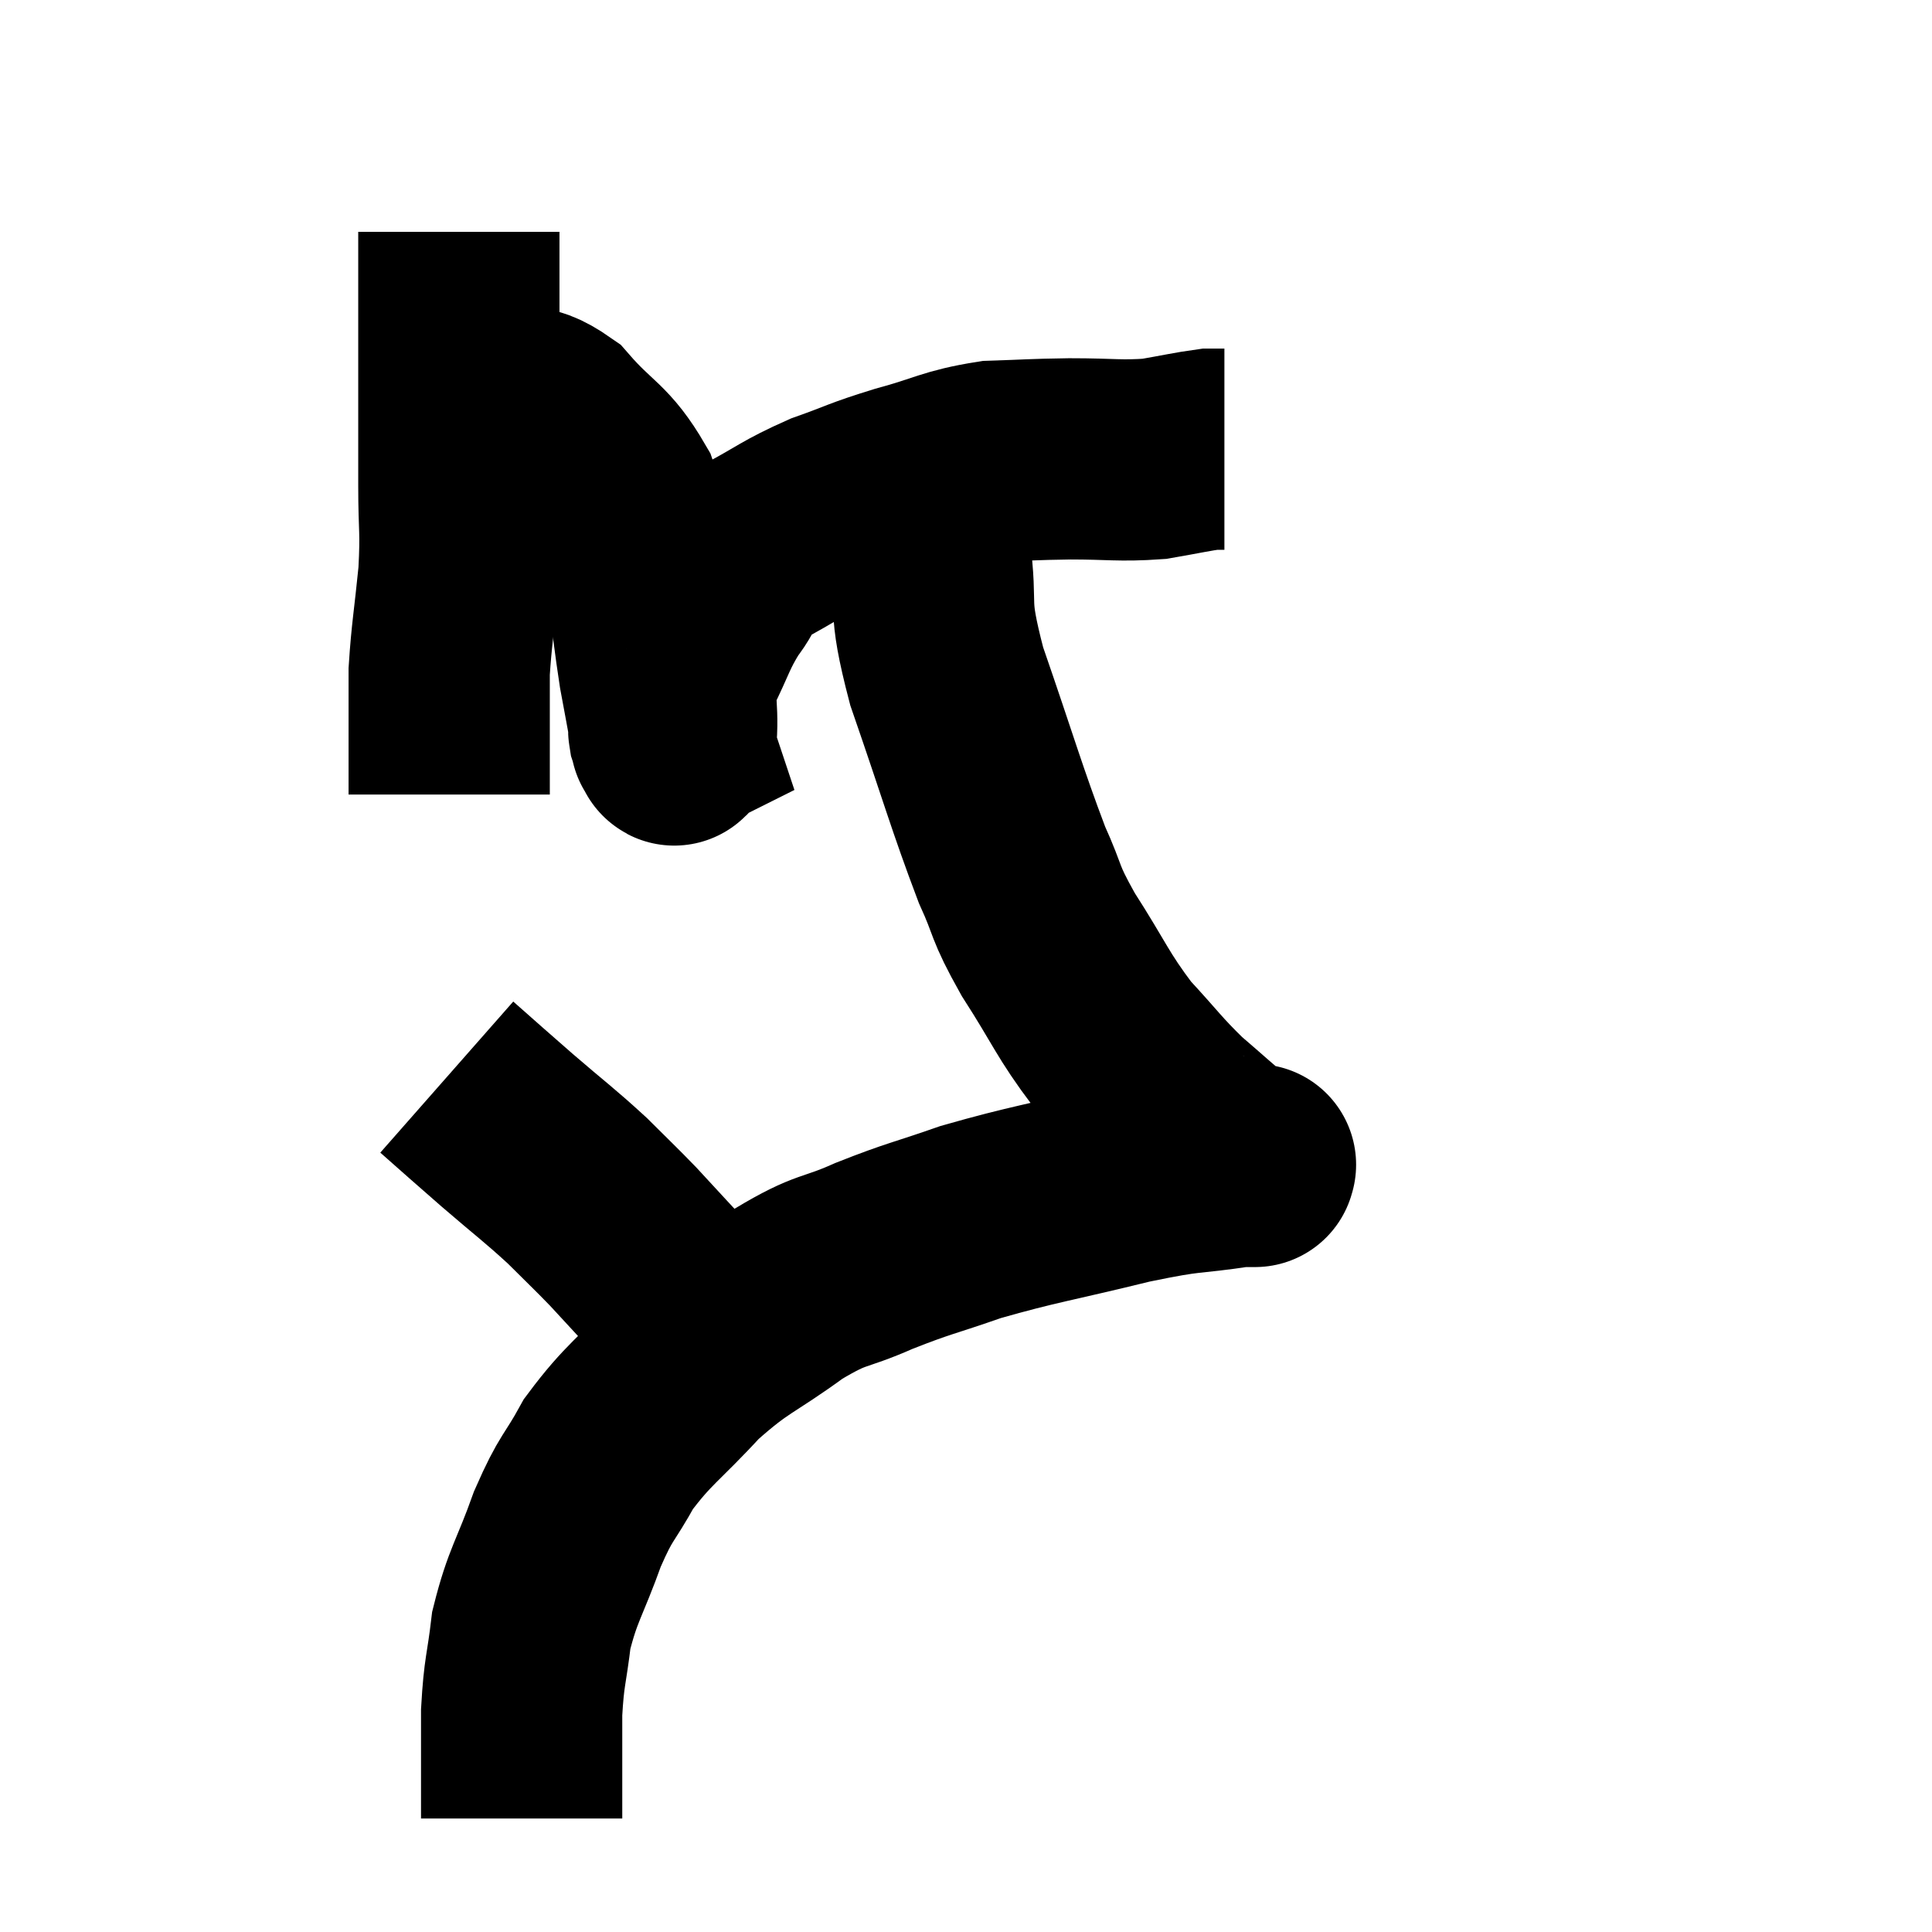 <svg width="48" height="48" viewBox="0 0 48 48" xmlns="http://www.w3.org/2000/svg"><path d="M 11.4 5.76 C 11.4 6.51, 11.4 6.48, 11.4 7.26 C 11.4 8.07, 11.4 8.115, 11.4 8.88 C 11.4 9.6, 11.4 9.525, 11.4 10.32 C 11.4 11.19, 11.4 11.07, 11.4 12.06 C 11.4 13.17, 11.46 13.125, 11.4 14.28 C 11.28 15.48, 11.22 15.75, 11.16 16.68 C 11.16 17.34, 11.16 17.4, 11.16 18 C 11.16 18.54, 11.16 18.69, 11.16 19.08 C 11.16 19.32, 11.16 19.395, 11.16 19.56 C 11.16 19.65, 11.16 19.695, 11.16 19.74 C 11.16 19.74, 11.16 19.74, 11.16 19.74 C 11.16 19.74, 11.16 19.74, 11.16 19.74 L 11.16 19.74" fill="none" stroke="black" stroke-width="5"></path><path d="M 12.18 10.08 C 12.96 10.26, 12.945 9.885, 13.74 10.44 C 14.55 11.37, 14.775 11.295, 15.36 12.3 C 15.72 13.38, 15.825 13.365, 16.08 14.46 C 16.23 15.57, 16.245 15.795, 16.38 16.68 C 16.5 17.34, 16.56 17.625, 16.62 18 C 16.62 18.09, 16.605 18.09, 16.62 18.18 C 16.65 18.27, 16.665 18.315, 16.68 18.36 C 16.68 18.36, 16.68 18.36, 16.68 18.36 C 16.68 18.36, 16.65 18.375, 16.68 18.36 C 16.74 18.33, 16.74 18.75, 16.8 18.3 C 16.86 17.43, 16.68 17.415, 16.92 16.56 C 17.34 15.72, 17.325 15.585, 17.76 14.88 C 18.21 14.31, 17.955 14.28, 18.66 13.74 C 19.62 13.23, 19.635 13.14, 20.58 12.72 C 21.51 12.39, 21.42 12.375, 22.44 12.06 C 23.55 11.76, 23.625 11.625, 24.66 11.46 C 25.62 11.43, 25.575 11.415, 26.58 11.4 C 27.63 11.4, 27.81 11.46, 28.68 11.4 C 29.37 11.28, 29.625 11.22, 30.06 11.16 C 30.24 11.16, 30.33 11.16, 30.42 11.16 L 30.42 11.16" fill="none" stroke="black" stroke-width="5"></path><path d="M 23.1 12.12 C 23.1 12.9, 22.995 12.51, 23.1 13.68 C 23.31 15.24, 23.01 14.85, 23.52 16.8 C 24.33 19.14, 24.51 19.815, 25.14 21.48 C 25.59 22.47, 25.41 22.335, 26.04 23.46 C 26.85 24.72, 26.88 24.945, 27.66 25.98 C 28.41 26.79, 28.47 26.925, 29.16 27.6 C 29.79 28.14, 30.06 28.395, 30.42 28.68 C 30.51 28.71, 30.42 28.665, 30.6 28.74 C 30.87 28.86, 31.005 28.92, 31.14 28.98 C 31.14 28.98, 31.14 28.98, 31.14 28.98 C 31.14 28.98, 31.14 28.98, 31.14 28.98 C 31.14 28.98, 31.14 28.98, 31.14 28.98 C 31.14 28.98, 31.23 28.98, 31.14 28.98 C 30.96 28.98, 31.56 28.875, 30.78 28.98 C 29.4 29.19, 29.685 29.055, 28.02 29.4 C 26.07 29.88, 25.695 29.91, 24.12 30.36 C 22.92 30.78, 22.86 30.75, 21.72 31.2 C 20.64 31.68, 20.715 31.47, 19.56 32.16 C 18.33 33.06, 18.21 32.97, 17.1 33.96 C 16.11 35.04, 15.87 35.115, 15.12 36.12 C 14.61 37.05, 14.58 36.885, 14.1 37.98 C 13.65 39.24, 13.485 39.36, 13.2 40.5 C 13.08 41.52, 13.02 41.49, 12.96 42.54 C 12.96 43.62, 12.96 44.04, 12.96 44.7 C 12.96 44.94, 12.96 45.06, 12.96 45.18 L 12.96 45.18" fill="none" stroke="black" stroke-width="5"></path><path d="M 11.1 26.76 C 11.85 27.42, 11.79 27.375, 12.6 28.08 C 13.47 28.83, 13.62 28.92, 14.34 29.58 C 14.91 30.15, 15.015 30.24, 15.48 30.72 C 15.84 31.11, 15.855 31.125, 16.2 31.5 C 16.53 31.86, 16.575 31.89, 16.86 32.22 C 17.1 32.52, 17.175 32.595, 17.34 32.82 C 17.43 32.97, 17.475 33.045, 17.52 33.12 C 17.52 33.12, 17.52 33.12, 17.52 33.12 C 17.52 33.12, 17.52 33.12, 17.52 33.12 L 17.52 33.12" fill="none" stroke="black" stroke-width="5"></path></svg>